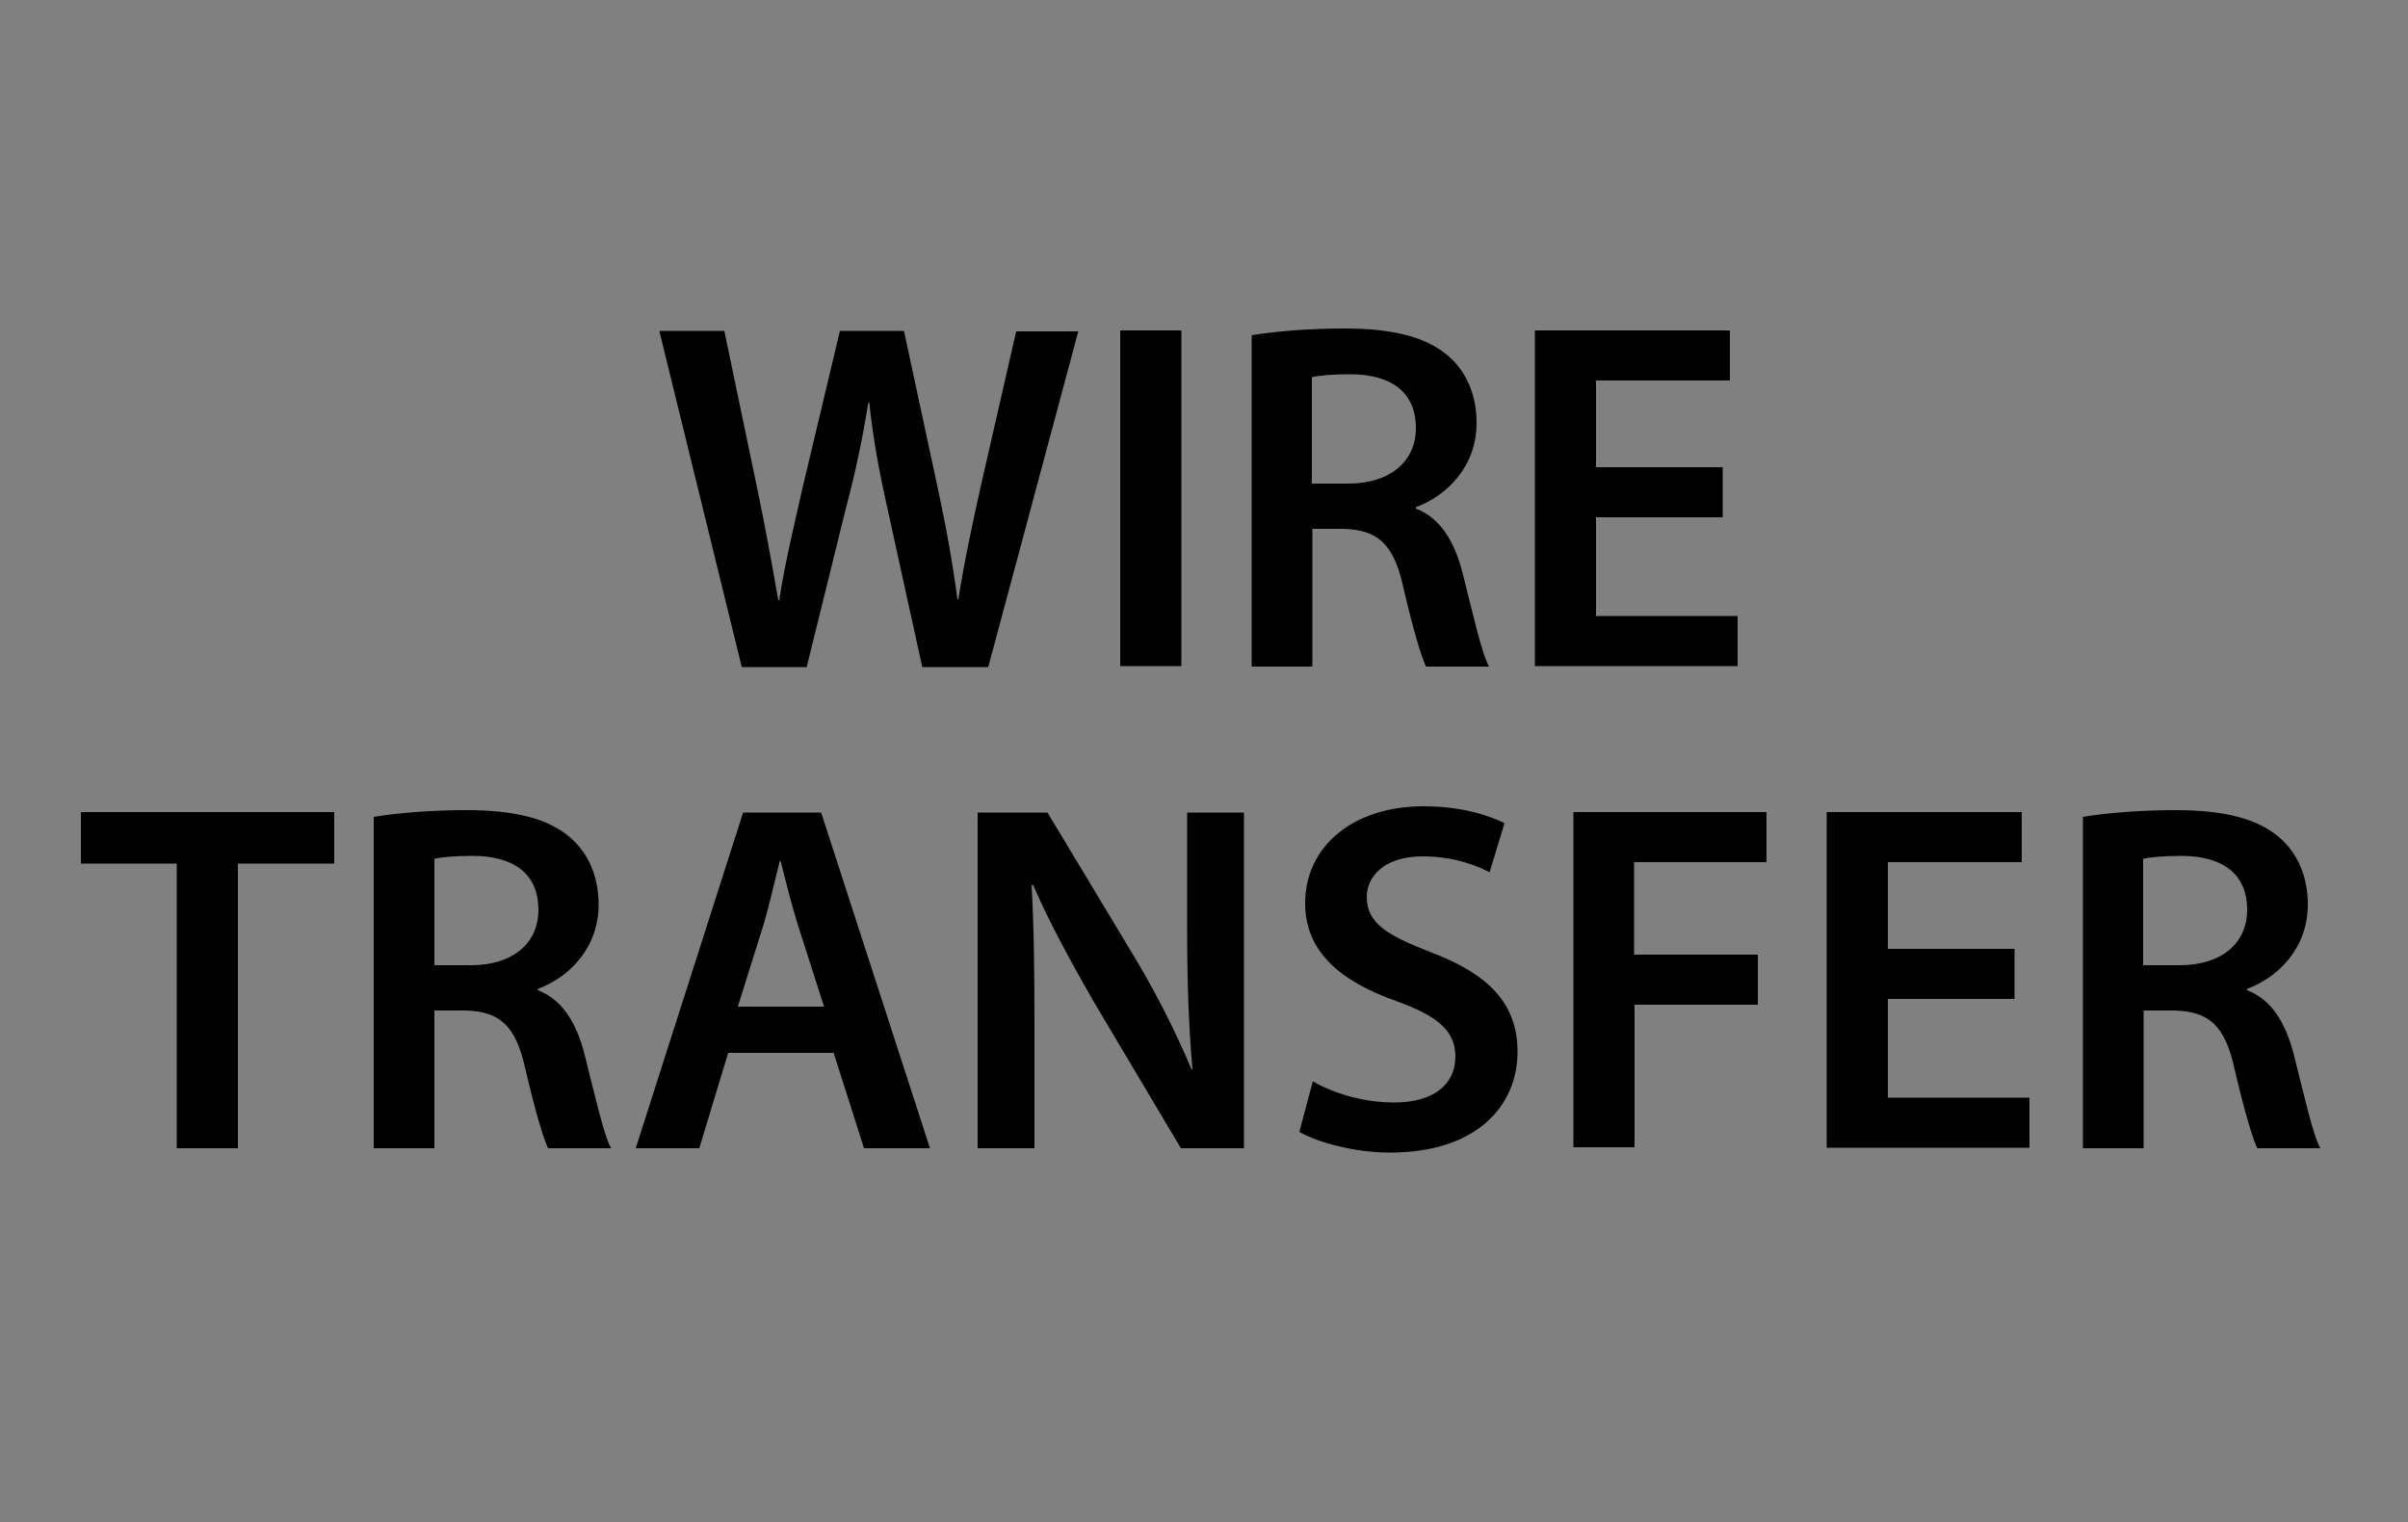 <?xml version="1.0" encoding="utf-8"?>
<!-- Generator: Adobe Illustrator 25.4.1, SVG Export Plug-In . SVG Version: 6.00 Build 0)  -->
<svg version="1.1" id="Layer_1" xmlns="http://www.w3.org/2000/svg" xmlns:xlink="http://www.w3.org/1999/xlink" x="0px" y="0px"
	 viewBox="0 0 500 316" style="enable-background:new 0 0 500 316;" xml:space="preserve">
<style type="text/css">
	.st0{fill:#808080;}
</style>
<g>
	<rect class="st0" width="500" height="316"/>
</g>
<g>
	<path d="M154,138.4l-17.1-69.7h13.5l6.6,31.6c1.8,8.5,3.4,17.4,4.6,24.3h0.2c1.1-7.3,3.1-15.6,5.1-24.4l7.5-31.5h13.3l6.9,32.1
		c1.8,8.3,3.2,16,4.2,23.6h0.2c1.2-7.7,2.9-15.6,4.8-24.1l7.2-31.5h12.9l-18.7,69.7h-13.7l-7.2-32.8c-1.8-8-3-14.6-3.8-22.1h-0.2
		c-1.2,7.4-2.6,14.2-4.7,22.1l-8.1,32.8H154z"/>
	<path d="M245.3,68.6v69.7h-12.7V68.6H245.3z"/>
	<path d="M259.9,69.6c4.8-0.8,11.9-1.4,19.2-1.4c10,0,16.9,1.7,21.5,5.6c3.8,3.2,6,8.1,6,14c0,9-6.1,15.1-12.6,17.5v0.3
		c5,1.9,8,6.7,9.7,13.4c2.2,8.7,4,16.8,5.5,19.4h-13.1c-1-2.1-2.7-7.8-4.7-16.4c-2-9.1-5.3-12-12.5-12.2h-6.4v28.6h-12.6V69.6z
		 M272.5,100.4h7.5c8.6,0,14-4.6,14-11.5c0-7.7-5.4-11.2-13.7-11.2c-4,0-6.6,0.3-7.9,0.6V100.4z"/>
	<path d="M357.7,107.4h-26.3v20.5h29.4v10.4h-42.1V68.6h40.5v10.4h-27.8v18h26.3V107.4z"/>
	<path d="M36.7,179.3H16.8v-10.7h52.6v10.7H49.4v59.1H36.7V179.3z"/>
	<path d="M77.6,169.6c4.8-0.8,11.9-1.4,19.2-1.4c10,0,16.9,1.7,21.5,5.6c3.8,3.2,6,8.1,6,14c0,9-6.1,15.1-12.6,17.5v0.3
		c5,1.9,8,6.7,9.7,13.4c2.2,8.7,4,16.8,5.5,19.4h-13.1c-1-2.1-2.7-7.8-4.7-16.4c-2-9.1-5.3-12-12.5-12.2h-6.4v28.6H77.6V169.6z
		 M90.3,200.4h7.5c8.6,0,14-4.5,14-11.5c0-7.7-5.4-11.2-13.7-11.2c-4,0-6.6,0.3-7.9,0.6V200.4z"/>
	<path d="M151.2,218.6l-6,19.8H132l22.3-69.7h16.2l22.6,69.7h-13.7l-6.3-19.8H151.2z M171.1,209l-5.5-17.2c-1.3-4.2-2.5-9-3.5-13
		h-0.2c-1,4-2.1,8.9-3.3,13l-5.4,17.2H171.1z"/>
	<path d="M203,238.4v-69.7h14.5l18,29.9c4.7,7.8,8.7,15.8,11.9,23.4h0.2c-0.8-9.3-1.1-18.3-1.1-29v-24.3h11.8v69.7h-13.1l-18.2-30.6
		c-4.4-7.7-9.1-16.2-12.5-24.1l-0.3,0.1c0.5,9,0.6,18.2,0.6,29.7v24.9H203z"/>
	<path d="M272.6,224.5c4.1,2.4,10.3,4.4,16.9,4.4c8.2,0,12.7-3.8,12.7-9.5c0-5.3-3.5-8.4-12.4-11.6c-11.5-4.1-18.8-10.2-18.8-20.3
		c0-11.4,9.5-20.1,24.6-20.1c7.5,0,13.1,1.7,16.8,3.5l-3.1,10.2c-2.5-1.3-7.3-3.3-13.9-3.3c-8.1,0-11.6,4.3-11.6,8.4
		c0,5.4,4,7.9,13.3,11.5c12.1,4.6,18,10.7,18,20.7c0,11.2-8.5,20.9-26.5,20.9c-7.3,0-15-2.1-18.8-4.3L272.6,224.5z"/>
	<path d="M326.6,168.6h40.2v10.4h-27.5v19.2H365v10.4h-25.6v29.6h-12.7V168.6z"/>
	<path d="M418.2,207.4H392v20.5h29.4v10.4h-42.1v-69.7h40.5v10.4H392v18h26.3V207.4z"/>
	<path d="M432.5,169.6c4.8-0.8,11.9-1.4,19.2-1.4c10,0,16.9,1.7,21.5,5.6c3.8,3.2,6,8.1,6,14c0,9-6.1,15.1-12.6,17.5v0.3
		c5,1.9,8,6.7,9.7,13.4c2.2,8.7,4,16.8,5.5,19.4h-13.1c-1-2.1-2.7-7.8-4.7-16.4c-2-9.1-5.3-12-12.5-12.2h-6.4v28.6h-12.6V169.6z
		 M445.1,200.4h7.5c8.6,0,14-4.5,14-11.5c0-7.7-5.4-11.2-13.7-11.2c-4,0-6.6,0.3-7.9,0.6V200.4z"/>
</g>
</svg>
